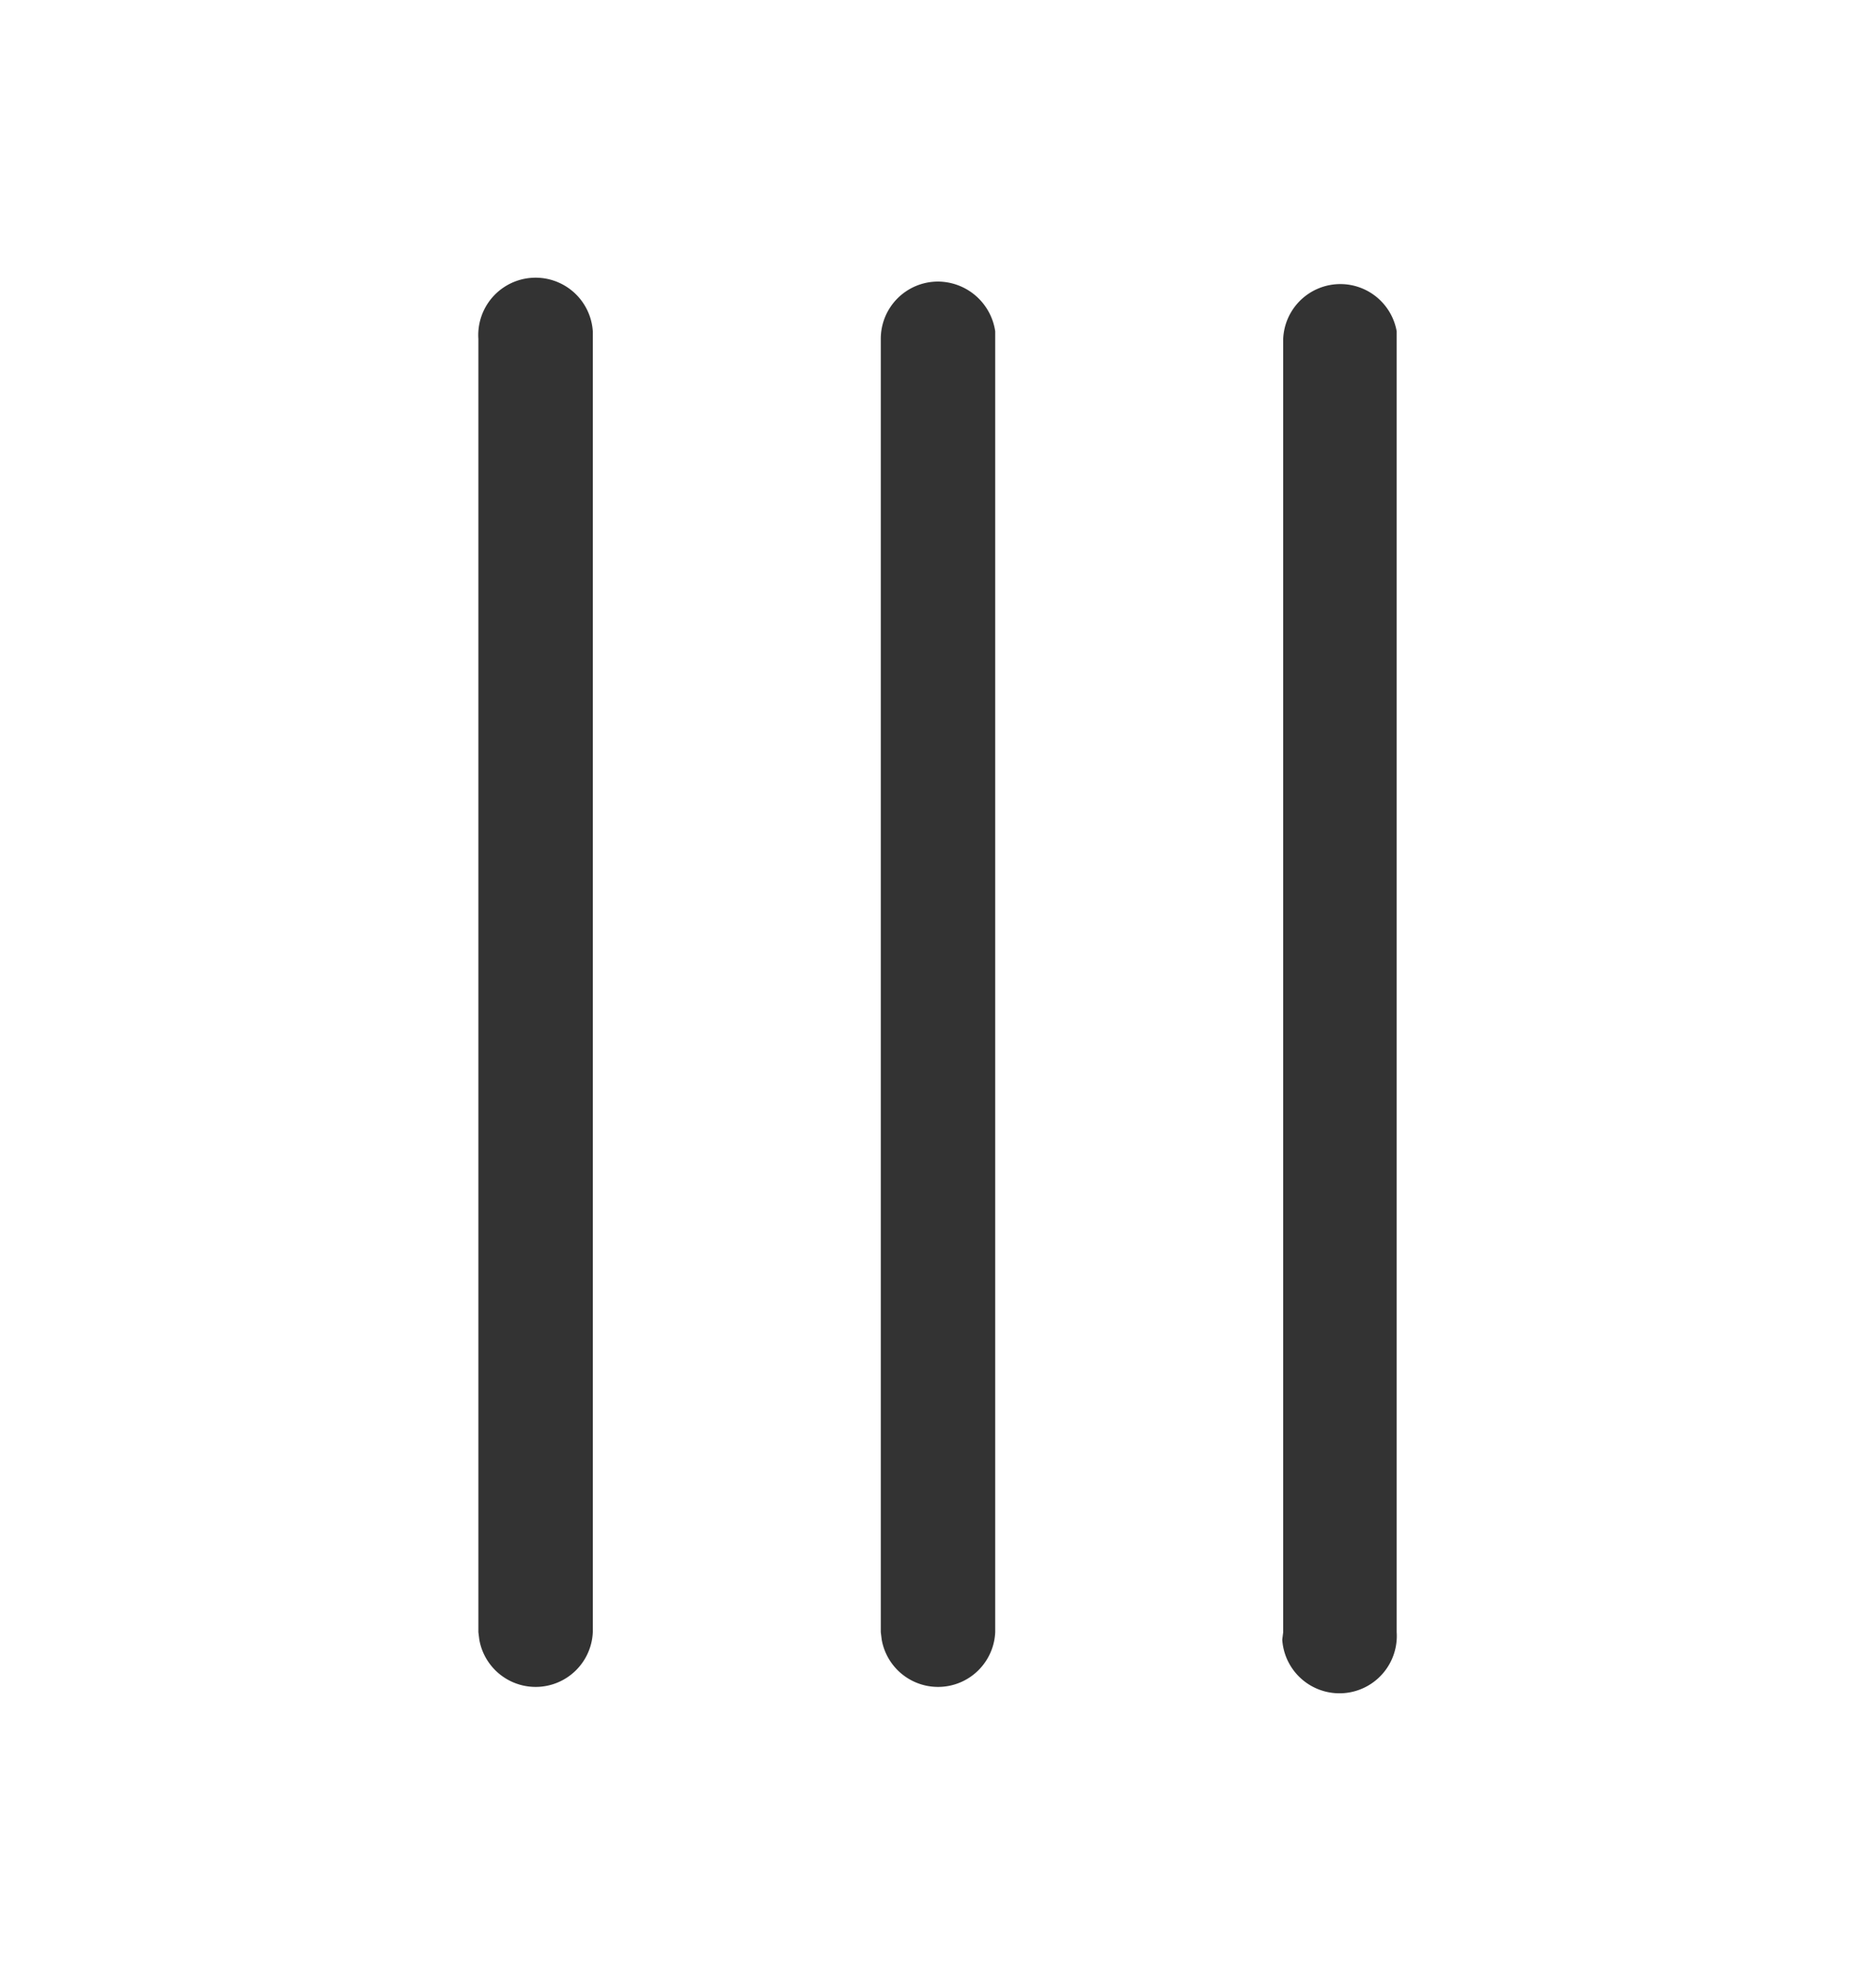 <svg xmlns="http://www.w3.org/2000/svg" width="20" height="21" viewBox="0 0 20 21"><rect width="20" height="21" style="fill:none"/><path d="M13.68,17.39V3.61a.61.61,0,0,1,1.21-.08V17.39a.61.61,0,0,1-1.22.08Zm-4.29,0V3.61A.61.61,0,0,1,10,3a.62.62,0,0,1,.61.53V17.39a.61.61,0,0,1-1.21.08Zm-4.29,0V3.61a.61.61,0,0,1,1.22-.08V17.39a.61.61,0,0,1-1.21.08Z" style="fill:#333"/></svg>